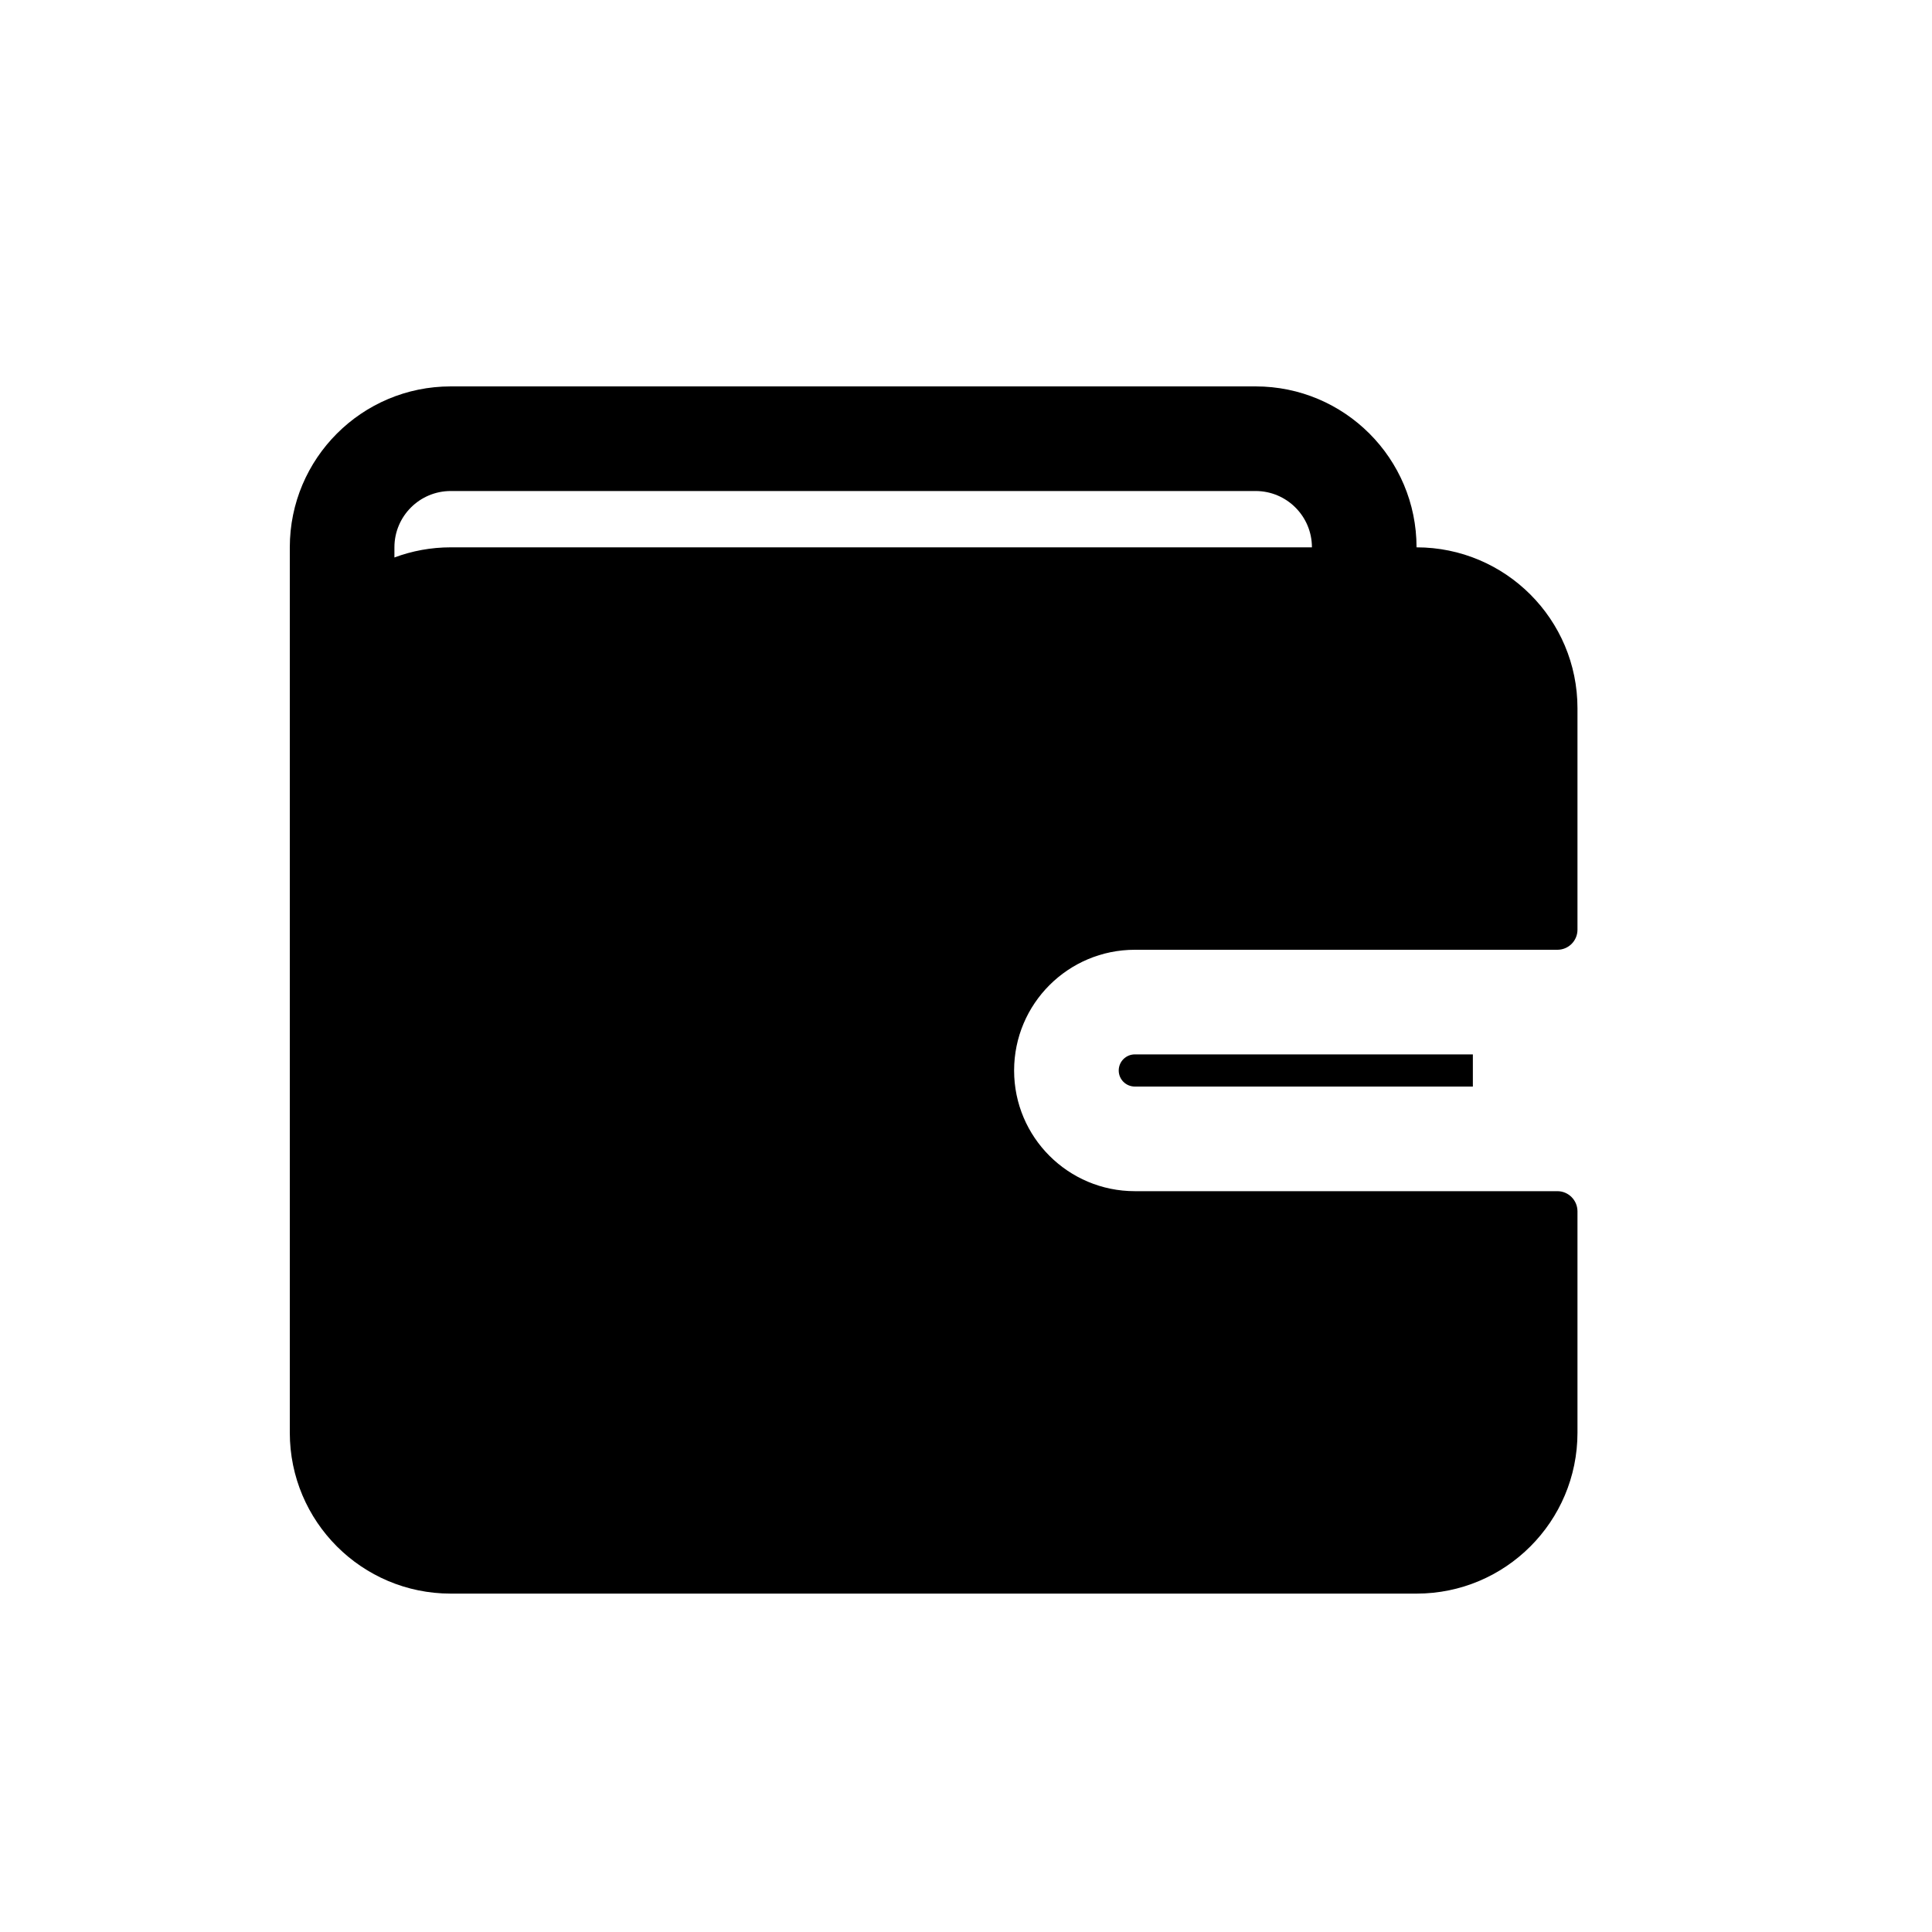 <svg width="20" height="20" viewBox="0 0 20 20" fill="none" xmlns="http://www.w3.org/2000/svg">
<path fill-rule="evenodd" clip-rule="evenodd" d="M12.998 4C13.918 4 14.664 4.746 14.664 5.666C15.584 5.666 16.33 6.412 16.33 7.332V9.624C16.33 9.739 16.237 9.832 16.122 9.832H11.748C11.058 9.832 10.498 10.391 10.498 11.082C10.498 11.772 11.058 12.331 11.748 12.331H16.122C16.237 12.331 16.33 12.425 16.33 12.54V14.831C16.33 15.751 15.584 16.497 14.664 16.497H4.666C3.746 16.497 3 15.751 3 14.831V5.666C3 4.746 3.746 4 4.666 4H12.998ZM12.998 5.083H4.666C4.344 5.083 4.083 5.344 4.083 5.666V5.771C4.265 5.703 4.461 5.666 4.666 5.666H13.581C13.581 5.344 13.32 5.083 12.998 5.083Z" fill="black"/>
<path d="M15.247 11.248V10.915H11.748C11.656 10.915 11.581 10.989 11.581 11.082C11.581 11.174 11.656 11.248 11.748 11.248H15.247Z" fill="black"/>
</svg>
